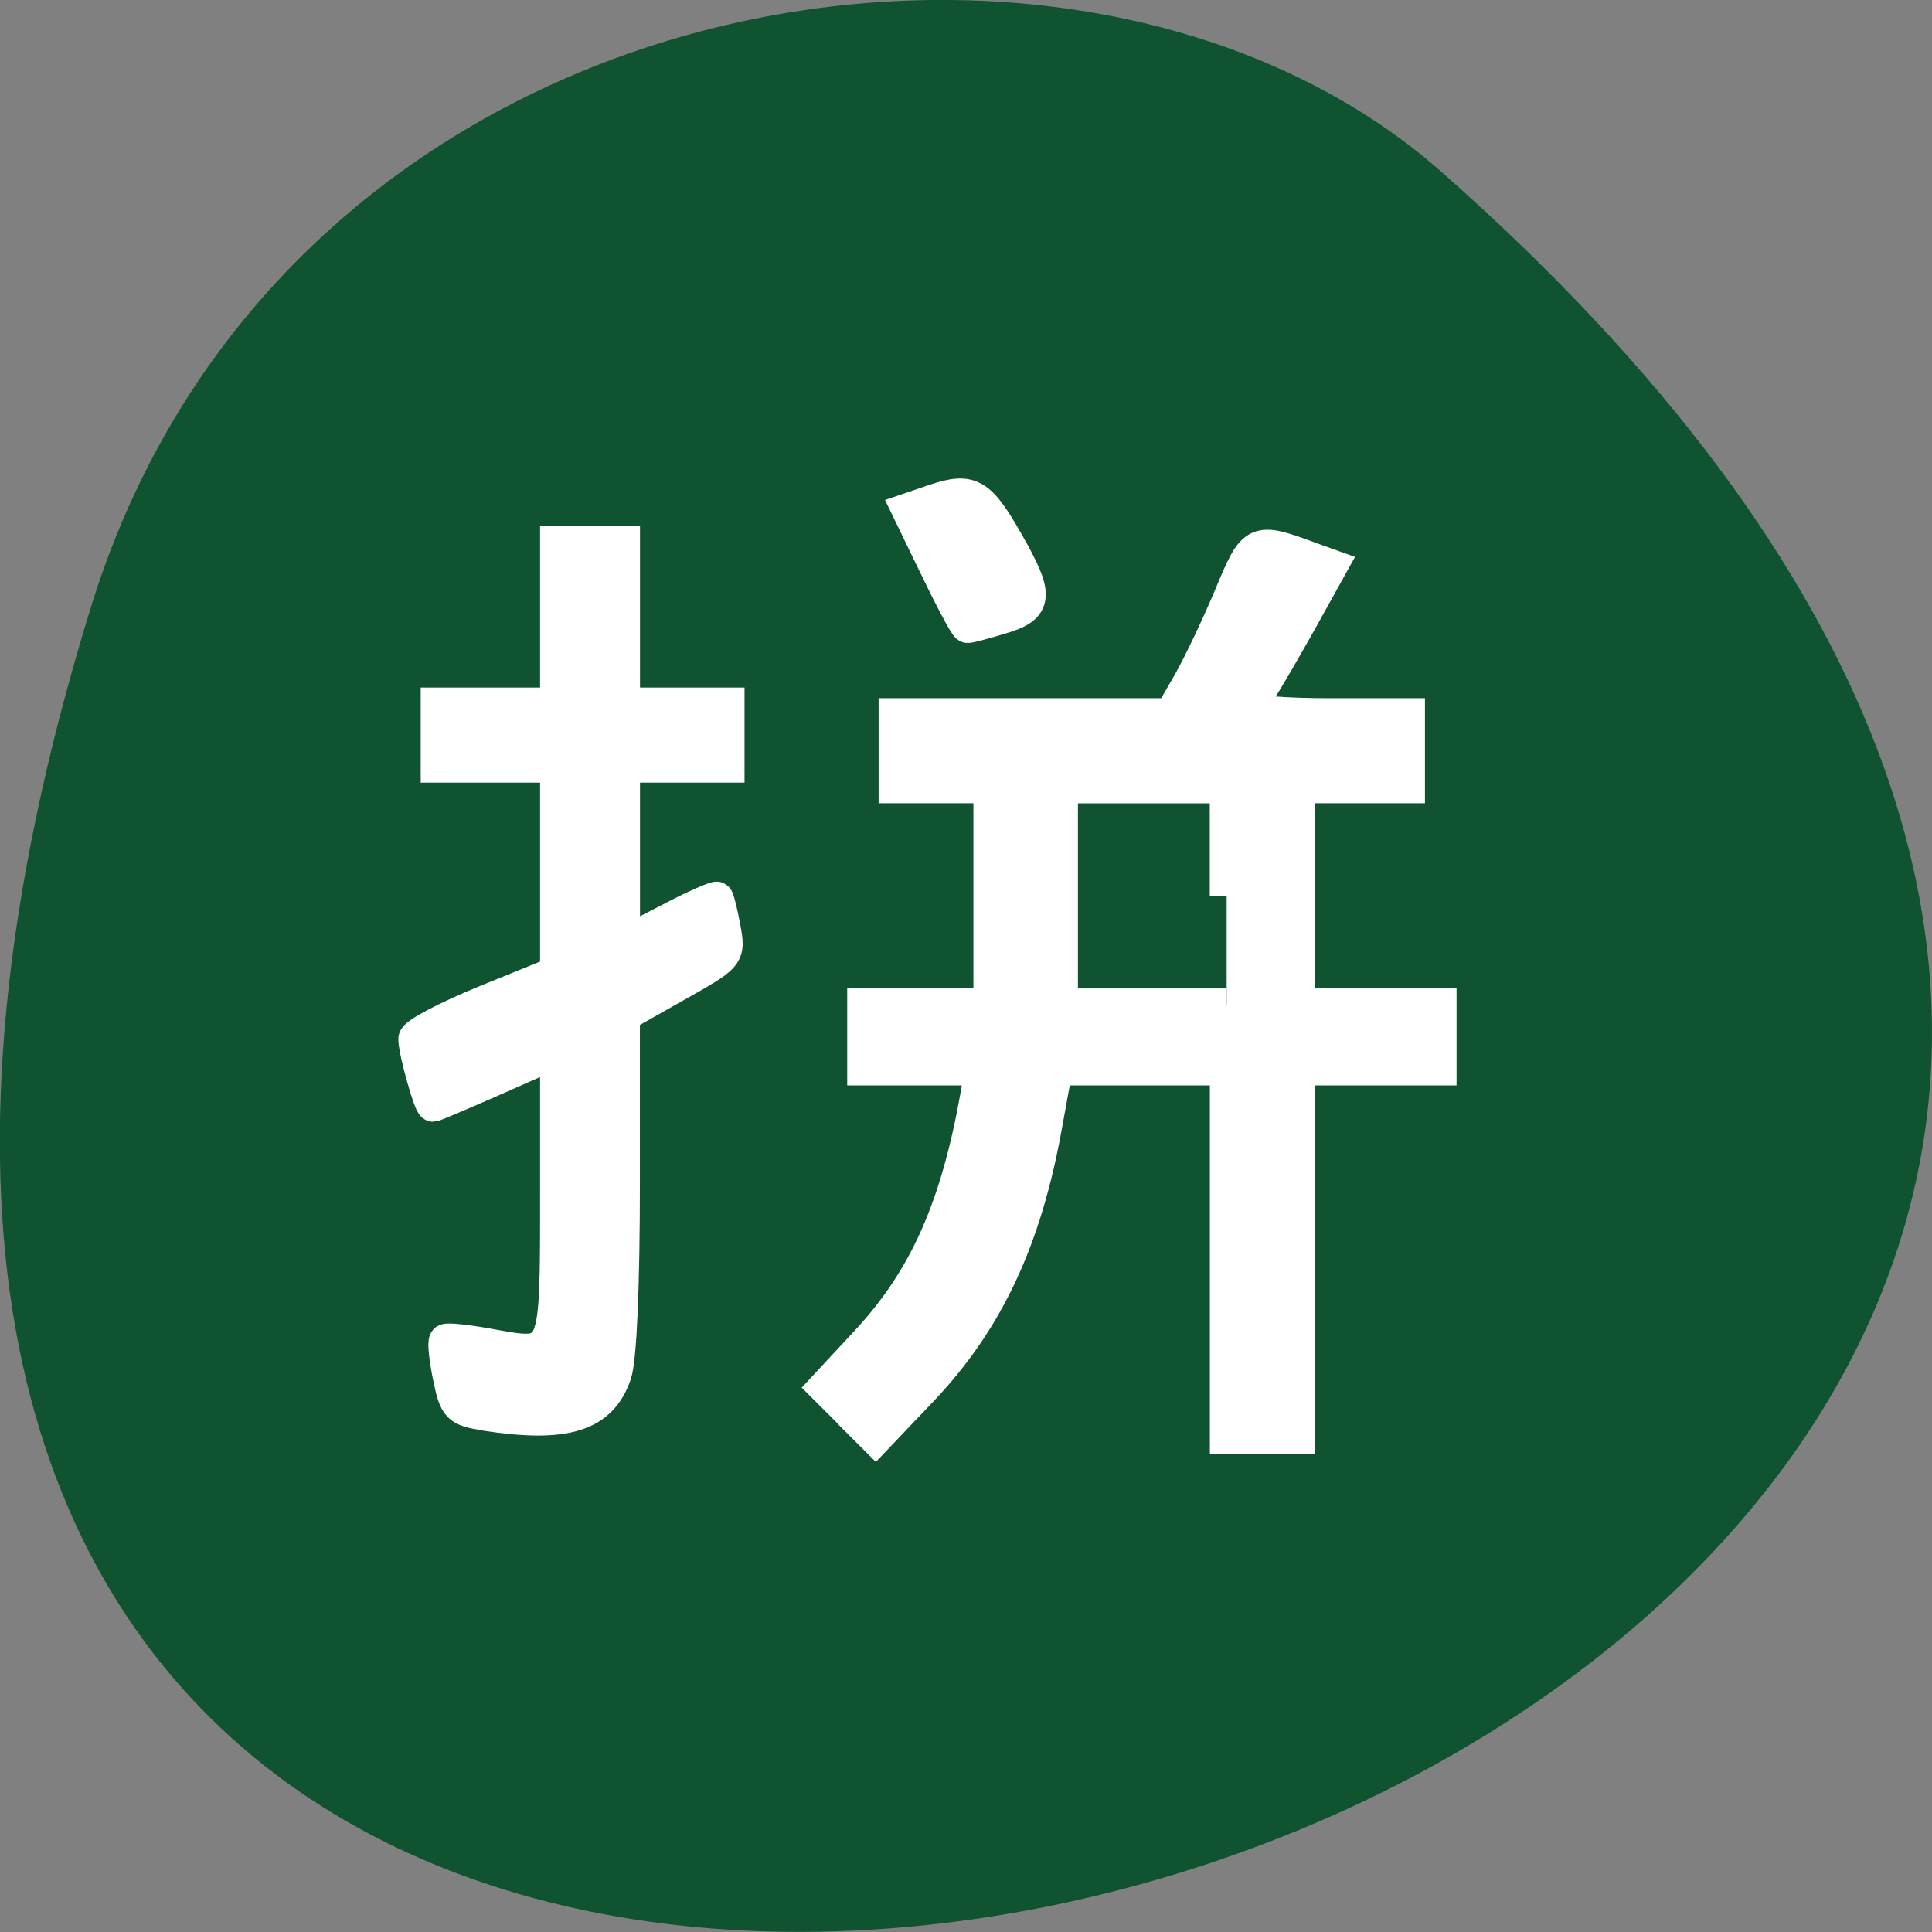 <svg xmlns="http://www.w3.org/2000/svg" viewBox="0 0 32 32"><rect x="0" y="0" width="32" height="32" fill="#808080" stroke="none"/><path d="m 1.508 10.05 c -12.02 38.902 52.57 19.445 22.363 -7.207 c -6.05 -5.34 -19.12 -3.281 -22.363 7.207" fill="#105331"/><g fill="#fff" stroke="#fff" transform="matrix(1.694 0 0 1.733 1.363 1.189)"><path d="m 3.943 12.829 c -0.274 -0.043 -0.295 -0.063 -0.357 -0.358 c -0.037 -0.174 -0.053 -0.327 -0.037 -0.343 c 0.016 -0.016 0.219 0.005 0.45 0.047 c 0.646 0.113 0.636 0.133 0.636 -1.459 v -1.35 l -0.59 0.255 c -0.325 0.14 -0.602 0.255 -0.616 0.255 c -0.032 0 -0.18 -0.519 -0.18 -0.631 c 0 -0.045 0.311 -0.205 0.694 -0.358 l 0.692 -0.275 v -1.977 h -1.167 v -0.591 h 1.167 v -1.544 h 0.659 v 1.544 h 1.022 v 0.591 h -1.022 v 1.695 l 0.445 -0.225 c 0.244 -0.126 0.457 -0.216 0.468 -0.205 c 0.012 0.014 0.044 0.142 0.071 0.284 c 0.048 0.262 0.048 0.262 -0.468 0.546 l -0.517 0.286 v 1.598 c 0 0.978 -0.03 1.686 -0.081 1.831 c -0.136 0.397 -0.491 0.503 -1.271 0.385" stroke-width="0.318"/><path d="m 7.513 12.813 l -0.247 -0.241 l 0.401 -0.422 c 0.579 -0.606 0.89 -1.294 1.086 -2.381 l 0.044 -0.246 h -1.153 v -0.6 h 1.234 v -2.097 h -0.927 v -0.674 h 2.693 l 0.187 -0.318 c 0.101 -0.176 0.281 -0.546 0.399 -0.823 c 0.233 -0.546 0.235 -0.548 0.793 -0.347 l 0.18 0.063 l -0.288 0.507 c -0.159 0.277 -0.334 0.573 -0.39 0.654 c -0.058 0.081 -0.104 0.174 -0.104 0.205 c 0 0.032 0.348 0.059 0.772 0.059 h 0.77 v 0.674 h -1.079 v 2.097 h 1.388 v 0.6 h -1.388 v 3.524 h -0.694 v -3.524 h -1.672 l -0.101 0.541 c -0.201 1.1 -0.574 1.873 -1.218 2.534 l -0.443 0.455 l -0.247 -0.241 m 3.68 -4.937 v -1.048 h -1.619 v 2.099 h 1.619" stroke-width="0.33"/><path d="m 8.352 4.74 l -0.274 -0.552 l 0.258 -0.086 c 0.351 -0.113 0.436 -0.065 0.703 0.392 c 0.304 0.521 0.297 0.615 -0.06 0.719 c -0.161 0.047 -0.307 0.086 -0.323 0.083 c -0.016 0 -0.154 -0.25 -0.304 -0.557" stroke-width="0.326"/></g></svg>